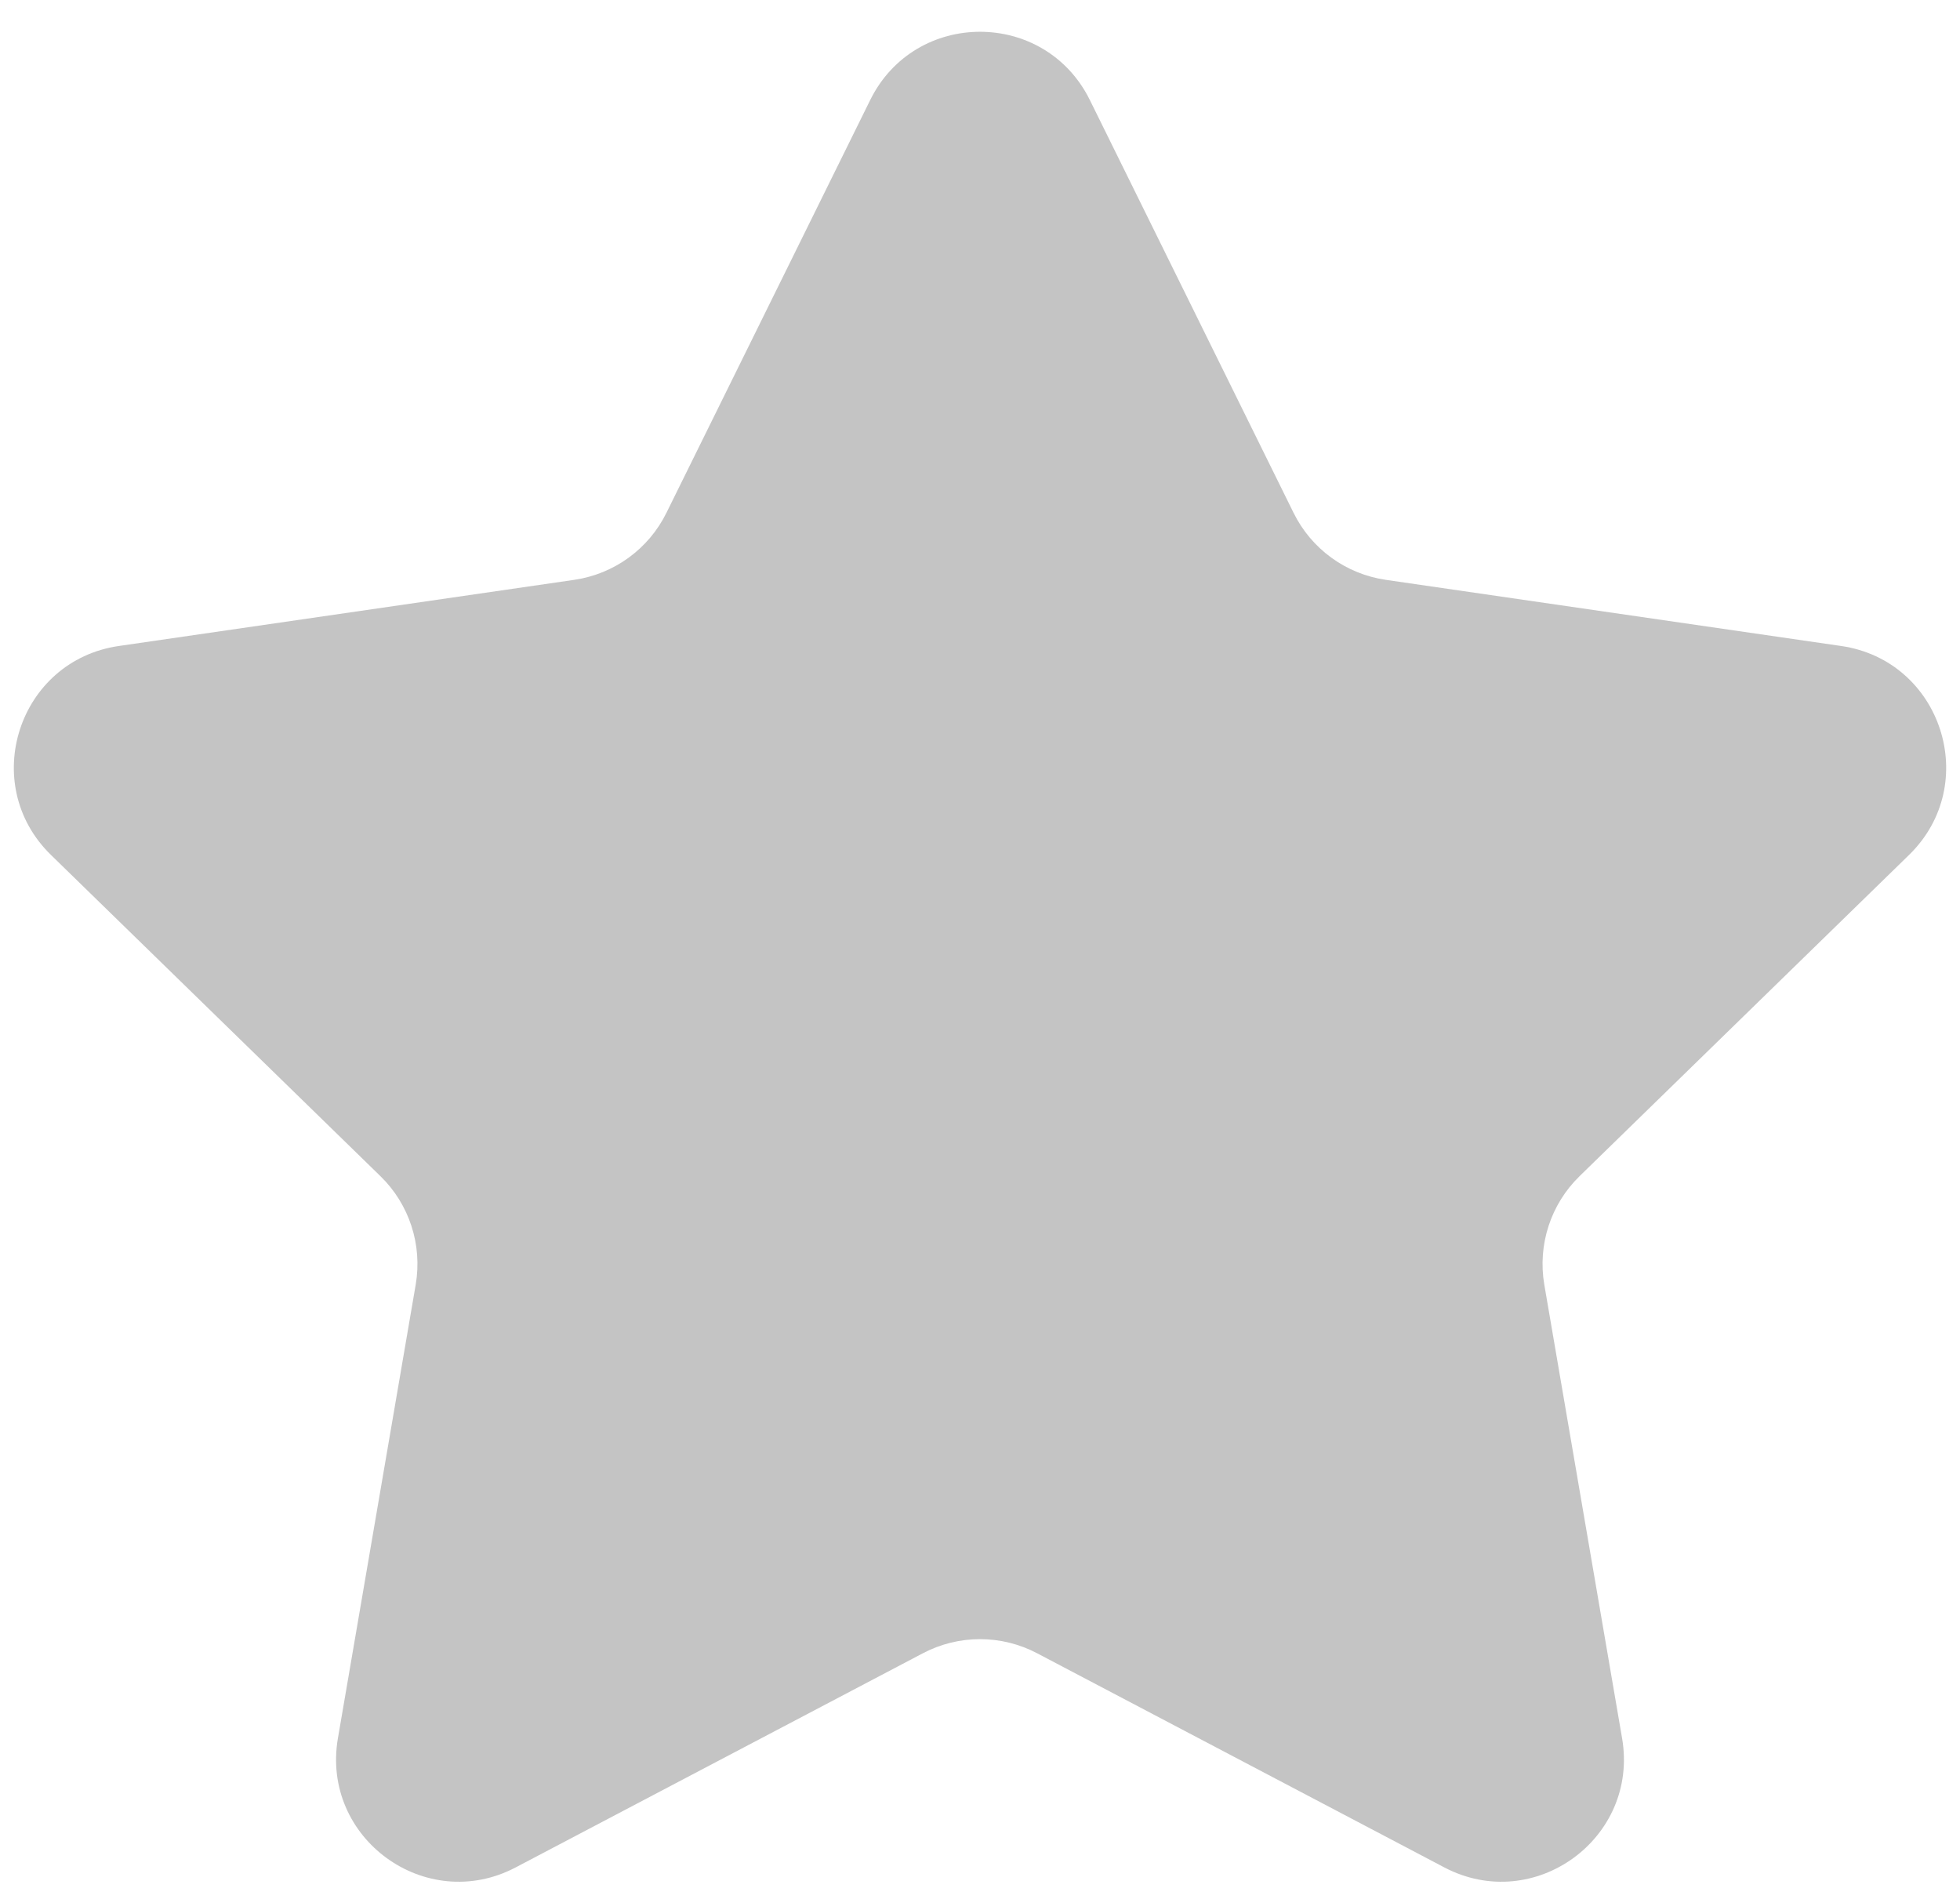 <svg width="32" height="31" viewBox="0 0 32 31" fill="none" xmlns="http://www.w3.org/2000/svg">
<path d="M14.207 1.634C14.94 0.147 17.06 0.147 17.794 1.634L21.119 8.371C21.41 8.962 21.973 9.371 22.625 9.466L30.06 10.546C31.7 10.784 32.355 12.8 31.168 13.957L25.788 19.202C25.317 19.661 25.102 20.323 25.213 20.972L26.483 28.377C26.763 30.011 25.048 31.257 23.581 30.486L16.931 26.989C16.348 26.683 15.652 26.683 15.069 26.989L8.419 30.486C6.952 31.257 5.237 30.011 5.517 28.377L6.787 20.972C6.898 20.323 6.683 19.661 6.212 19.202L0.832 13.957C-0.355 12.8 0.3 10.784 1.94 10.546L9.376 9.466C10.027 9.371 10.59 8.962 10.881 8.371L14.207 1.634Z" fill="#C4C4C4"/>
</svg>
